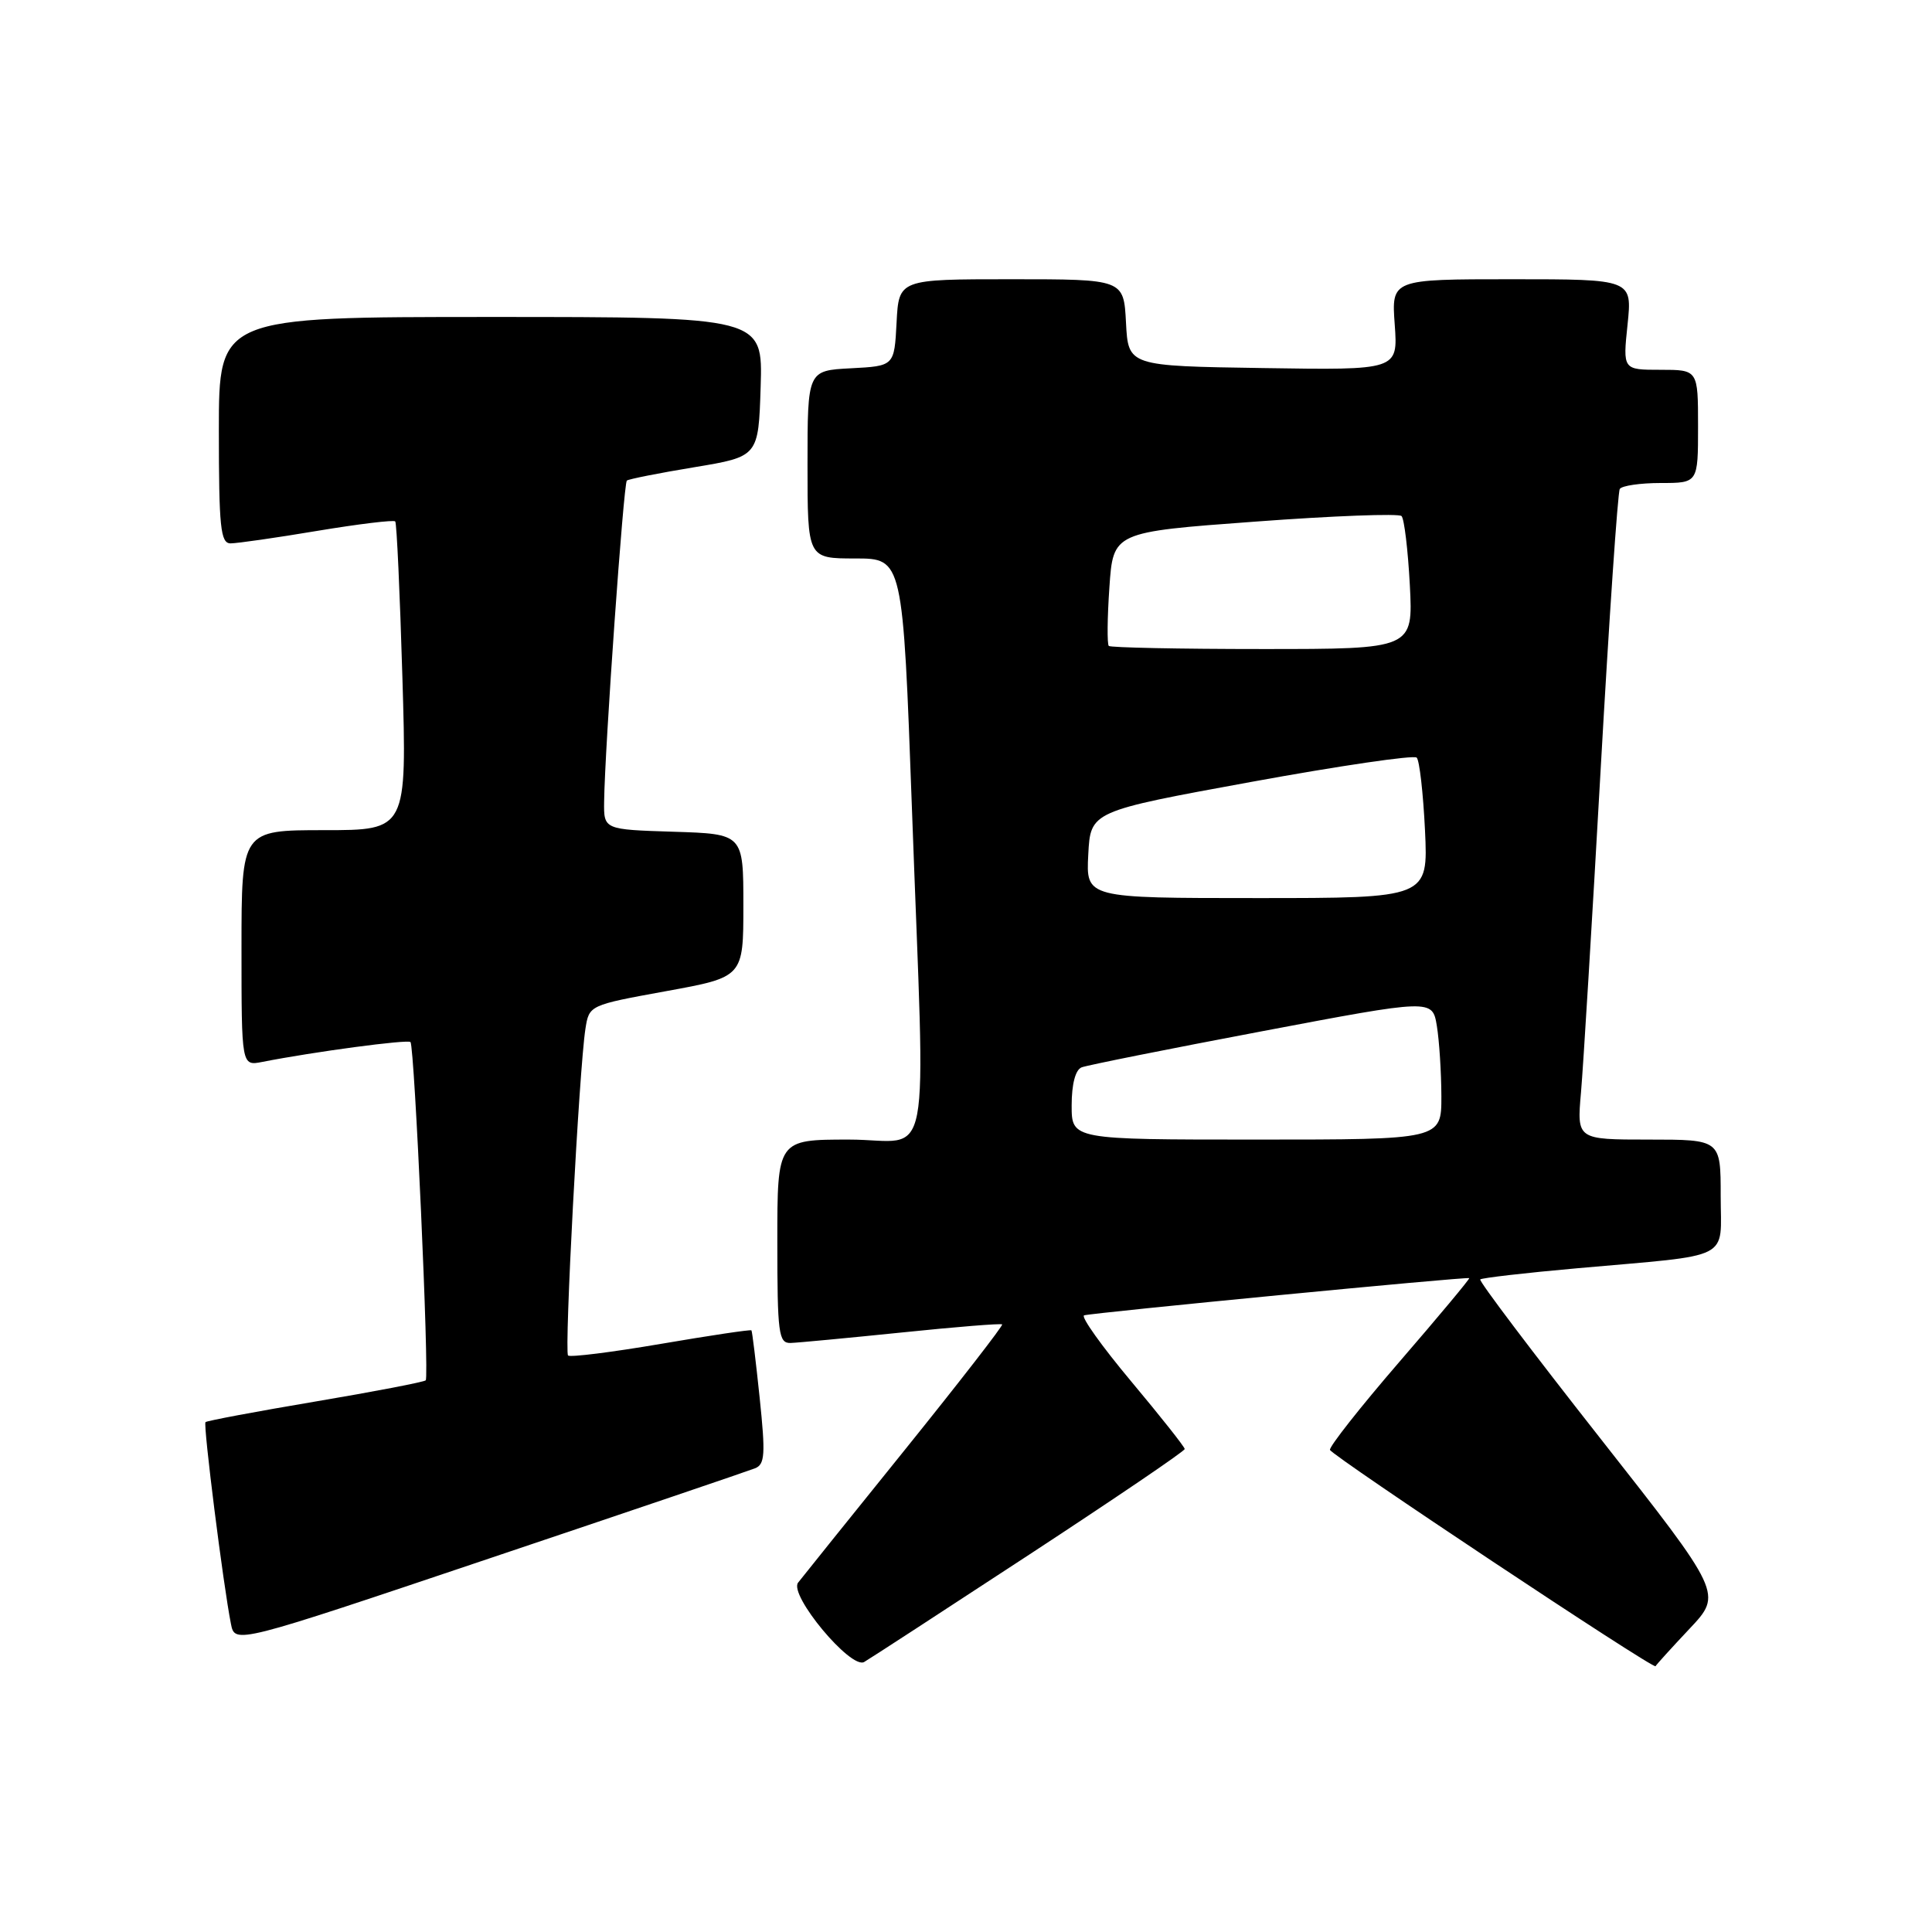 <?xml version="1.0" encoding="UTF-8" standalone="no"?>
<!DOCTYPE svg PUBLIC "-//W3C//DTD SVG 1.1//EN" "http://www.w3.org/Graphics/SVG/1.1/DTD/svg11.dtd" >
<svg xmlns="http://www.w3.org/2000/svg" xmlns:xlink="http://www.w3.org/1999/xlink" version="1.1" viewBox="0 0 256 256">
 <g >
 <path fill="currentColor"
d=" M 136.37 206.00 C 147.71 198.57 156.99 192.28 156.98 192.00 C 156.97 191.72 153.78 187.69 149.88 183.03 C 145.99 178.38 143.18 174.44 143.65 174.29 C 144.74 173.95 194.44 169.14 194.68 169.36 C 194.78 169.45 190.61 174.45 185.41 180.47 C 180.22 186.48 176.09 191.73 176.23 192.12 C 176.54 192.94 219.16 221.27 219.37 220.78 C 219.44 220.61 221.47 218.37 223.87 215.82 C 228.24 211.18 228.24 211.18 212.01 190.54 C 203.08 179.19 195.93 169.73 196.14 169.53 C 196.34 169.33 202.13 168.66 209.00 168.05 C 229.87 166.19 228.00 167.14 228.00 158.45 C 228.00 151.00 228.00 151.00 218.47 151.00 C 208.94 151.00 208.94 151.00 209.49 144.75 C 209.79 141.31 210.96 122.09 212.09 102.04 C 213.22 81.99 214.36 65.23 214.63 64.79 C 214.90 64.36 217.34 64.00 220.06 64.00 C 225.00 64.00 225.00 64.00 225.00 56.50 C 225.00 49.00 225.00 49.00 220.02 49.00 C 215.03 49.00 215.03 49.00 215.66 43.00 C 216.28 37.00 216.28 37.00 200.33 37.00 C 184.37 37.00 184.37 37.00 184.81 43.02 C 185.24 49.05 185.24 49.05 167.37 48.77 C 149.50 48.50 149.50 48.50 149.20 42.75 C 148.90 37.00 148.90 37.00 134.00 37.00 C 119.10 37.00 119.10 37.00 118.80 42.75 C 118.50 48.50 118.50 48.50 112.75 48.80 C 107.00 49.10 107.00 49.10 107.00 61.55 C 107.00 74.00 107.00 74.00 113.32 74.00 C 119.63 74.00 119.63 74.00 120.84 107.25 C 122.62 156.55 123.68 151.00 112.50 151.00 C 103.00 151.00 103.00 151.00 103.00 164.50 C 103.00 176.71 103.17 177.99 104.75 177.95 C 105.71 177.92 112.35 177.29 119.50 176.56 C 126.65 175.82 132.63 175.34 132.79 175.49 C 132.95 175.63 127.14 183.12 119.88 192.13 C 112.62 201.13 106.26 209.05 105.75 209.71 C 104.50 211.34 112.75 221.25 114.51 220.22 C 115.19 219.83 125.03 213.43 136.37 206.00 Z  M 100.04 194.56 C 101.36 194.04 101.44 192.71 100.66 185.22 C 100.16 180.43 99.67 176.40 99.57 176.28 C 99.47 176.15 94.07 176.96 87.57 178.07 C 81.07 179.18 75.54 179.87 75.27 179.61 C 74.76 179.09 76.74 141.69 77.57 136.34 C 78.06 133.19 78.07 133.19 88.28 131.33 C 98.50 129.47 98.50 129.47 98.50 119.98 C 98.50 110.50 98.50 110.50 89.25 110.21 C 80.00 109.92 80.00 109.92 80.05 106.21 C 80.14 99.14 82.63 64.04 83.06 63.68 C 83.30 63.48 87.33 62.68 92.00 61.91 C 100.50 60.50 100.50 60.50 100.79 51.25 C 101.08 42.00 101.08 42.00 65.04 42.00 C 29.00 42.00 29.00 42.00 29.00 57.00 C 29.00 69.86 29.22 72.00 30.55 72.00 C 31.40 72.00 36.58 71.26 42.06 70.34 C 47.54 69.43 52.18 68.87 52.37 69.09 C 52.57 69.32 52.99 78.61 53.32 89.75 C 53.92 110.00 53.92 110.00 42.96 110.00 C 32.00 110.00 32.00 110.00 32.00 125.62 C 32.00 141.25 32.00 141.25 34.75 140.71 C 41.55 139.37 54.03 137.70 54.39 138.08 C 54.93 138.65 56.90 182.39 56.41 182.90 C 56.20 183.12 49.62 184.39 41.79 185.71 C 33.96 187.03 27.41 188.26 27.23 188.44 C 26.90 188.77 29.58 210.05 30.60 215.17 C 31.13 217.85 31.13 217.85 64.81 206.51 C 83.34 200.28 99.19 194.90 100.04 194.56 Z  M 142.00 146.47 C 142.00 143.65 142.50 141.75 143.32 141.43 C 144.04 141.15 154.79 139.00 167.21 136.65 C 189.80 132.37 189.80 132.37 190.39 135.94 C 190.71 137.90 190.98 142.09 190.99 145.25 C 191.00 151.00 191.00 151.00 166.50 151.00 C 142.00 151.00 142.00 151.00 142.00 146.47 Z  M 144.20 113.25 C 144.50 107.50 144.50 107.50 165.78 103.61 C 177.48 101.47 187.36 100.02 187.72 100.39 C 188.09 100.75 188.58 105.09 188.82 110.03 C 189.24 119.00 189.24 119.00 166.57 119.00 C 143.90 119.00 143.90 119.00 144.20 113.25 Z  M 146.92 85.59 C 146.69 85.36 146.72 81.87 147.00 77.84 C 147.50 70.50 147.50 70.50 166.28 69.12 C 176.61 68.35 185.36 68.02 185.71 68.38 C 186.07 68.74 186.56 72.85 186.81 77.51 C 187.25 86.00 187.25 86.00 167.29 86.00 C 156.31 86.00 147.15 85.81 146.92 85.59 Z "/>
</g>
</svg>